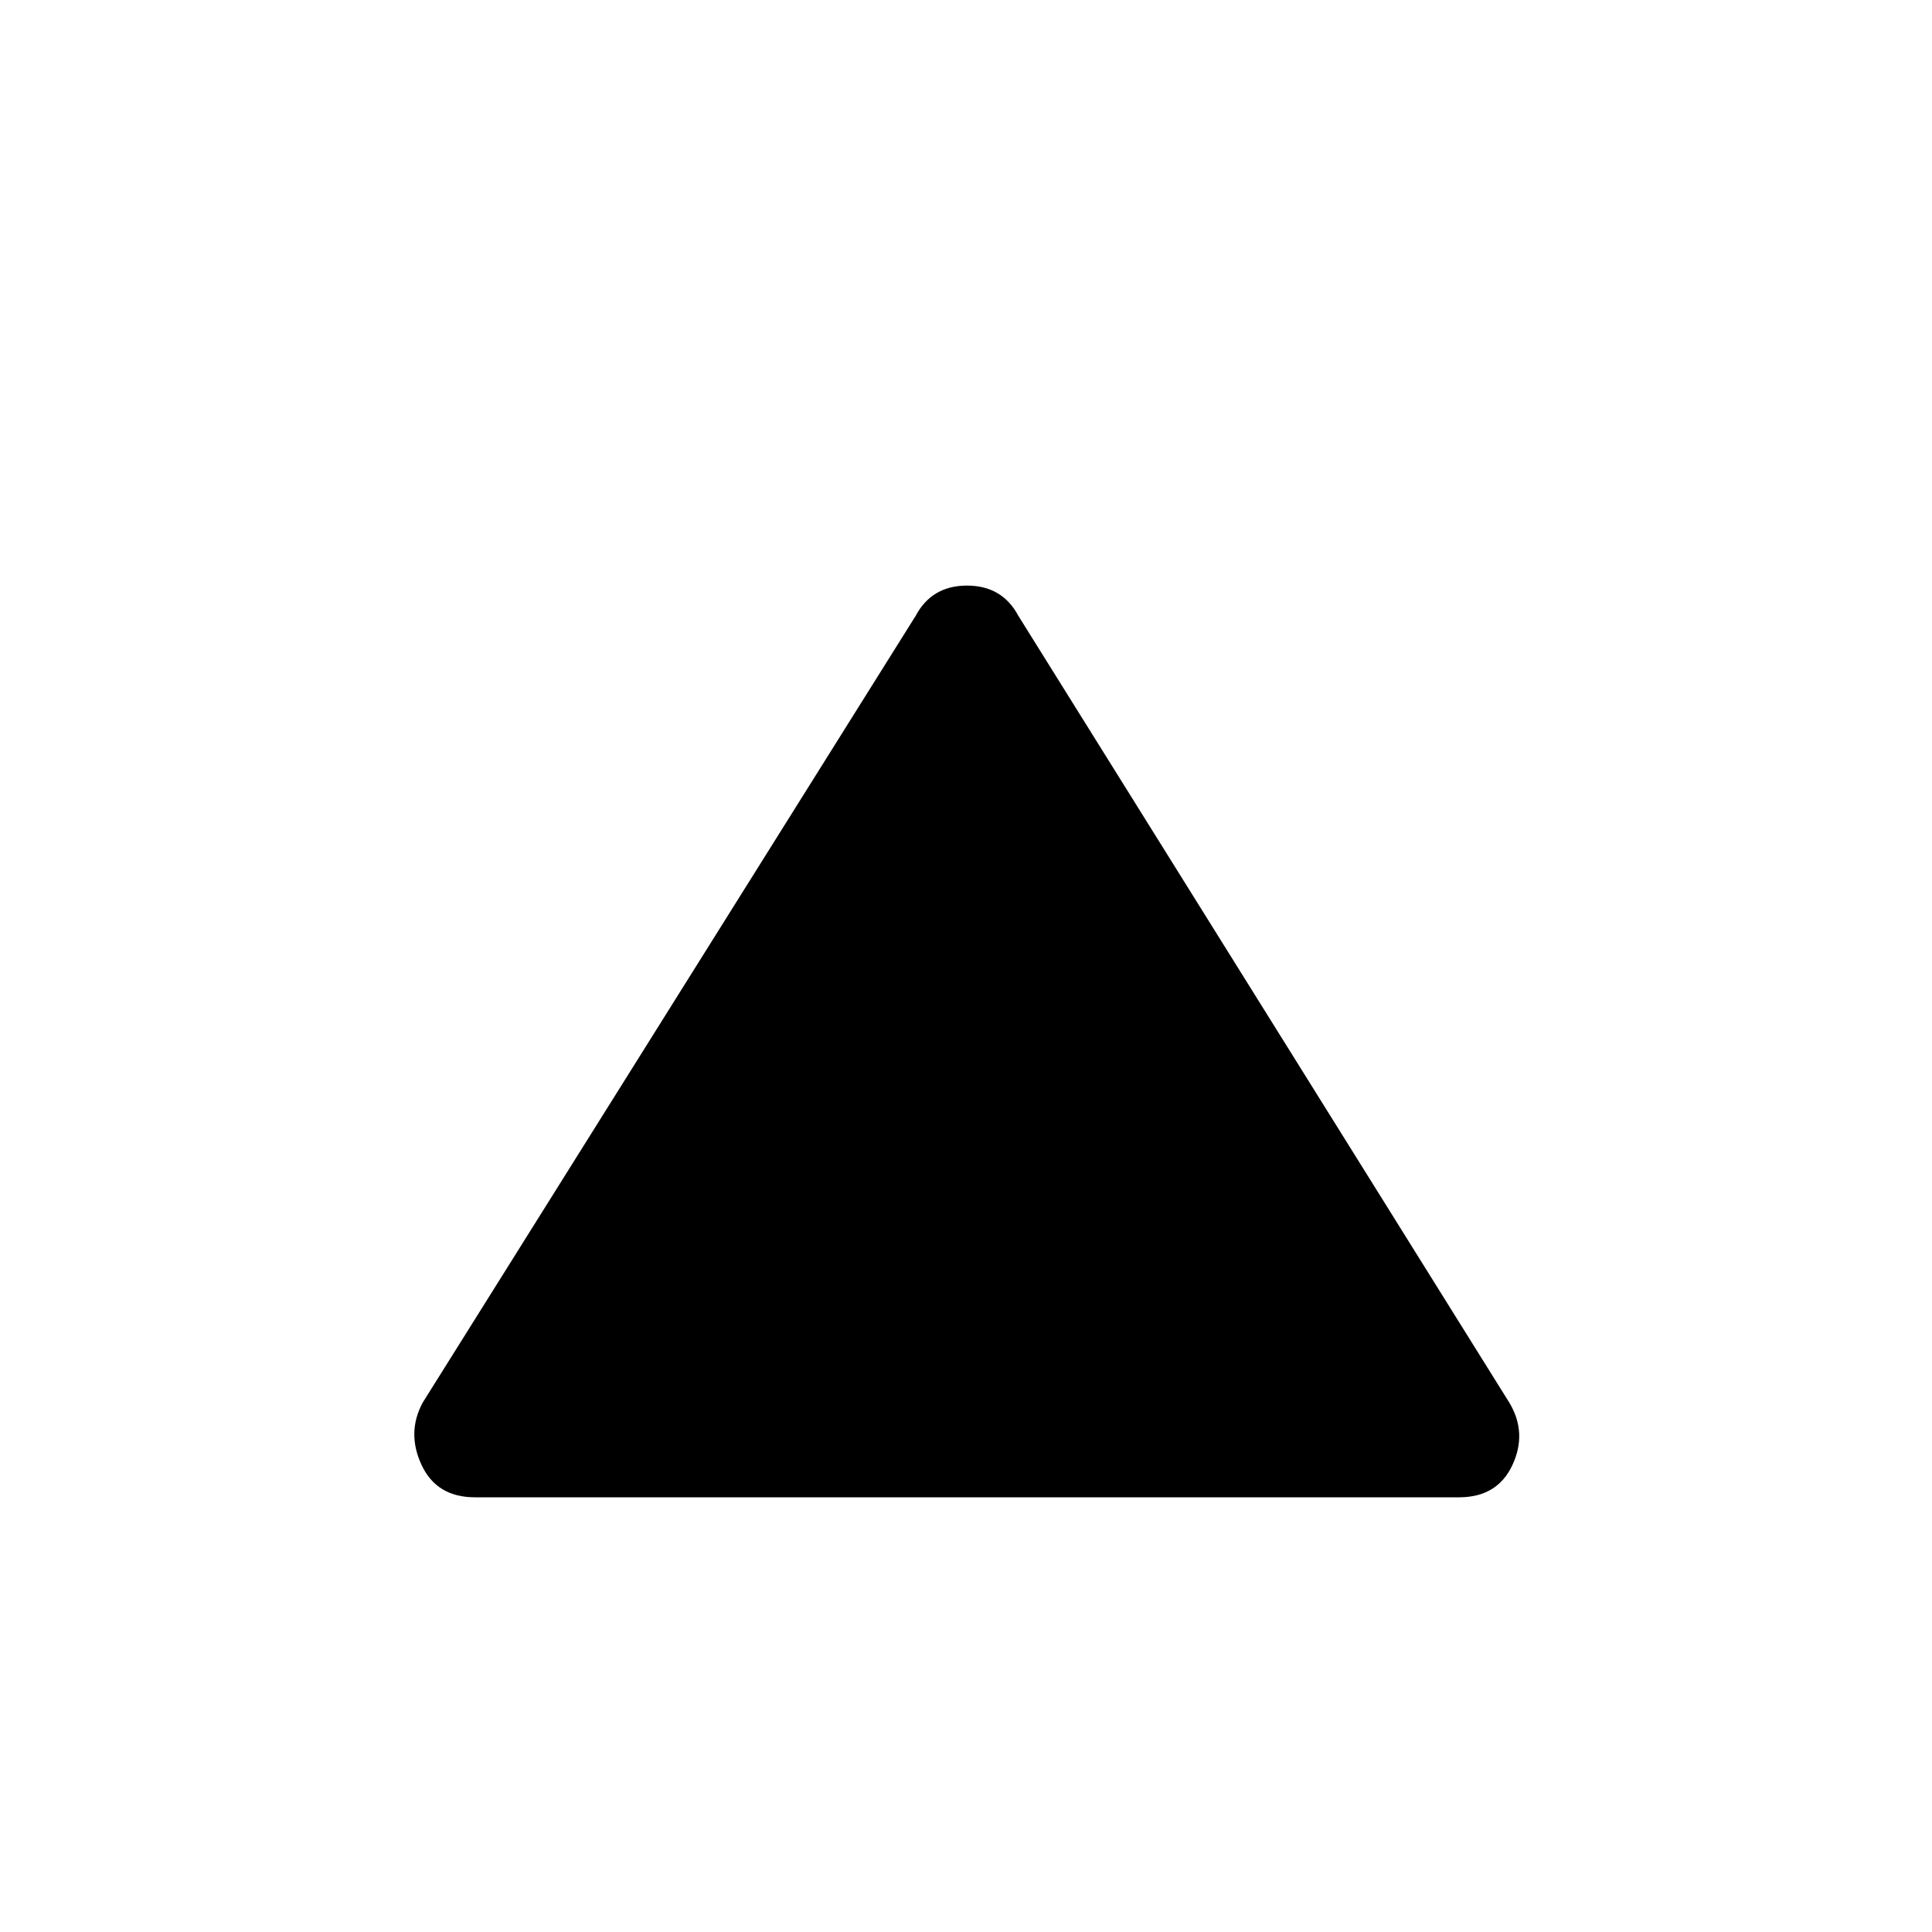 <svg xmlns="http://www.w3.org/2000/svg" height="20" width="20"><path d="M4.917 15.5Q4.521 15.5 4.365 15.167Q4.208 14.833 4.375 14.521L9.479 6.375Q9.646 6.062 10.01 6.062Q10.375 6.062 10.542 6.375L15.625 14.521Q15.812 14.833 15.656 15.167Q15.5 15.5 15.104 15.5Z"/></svg>